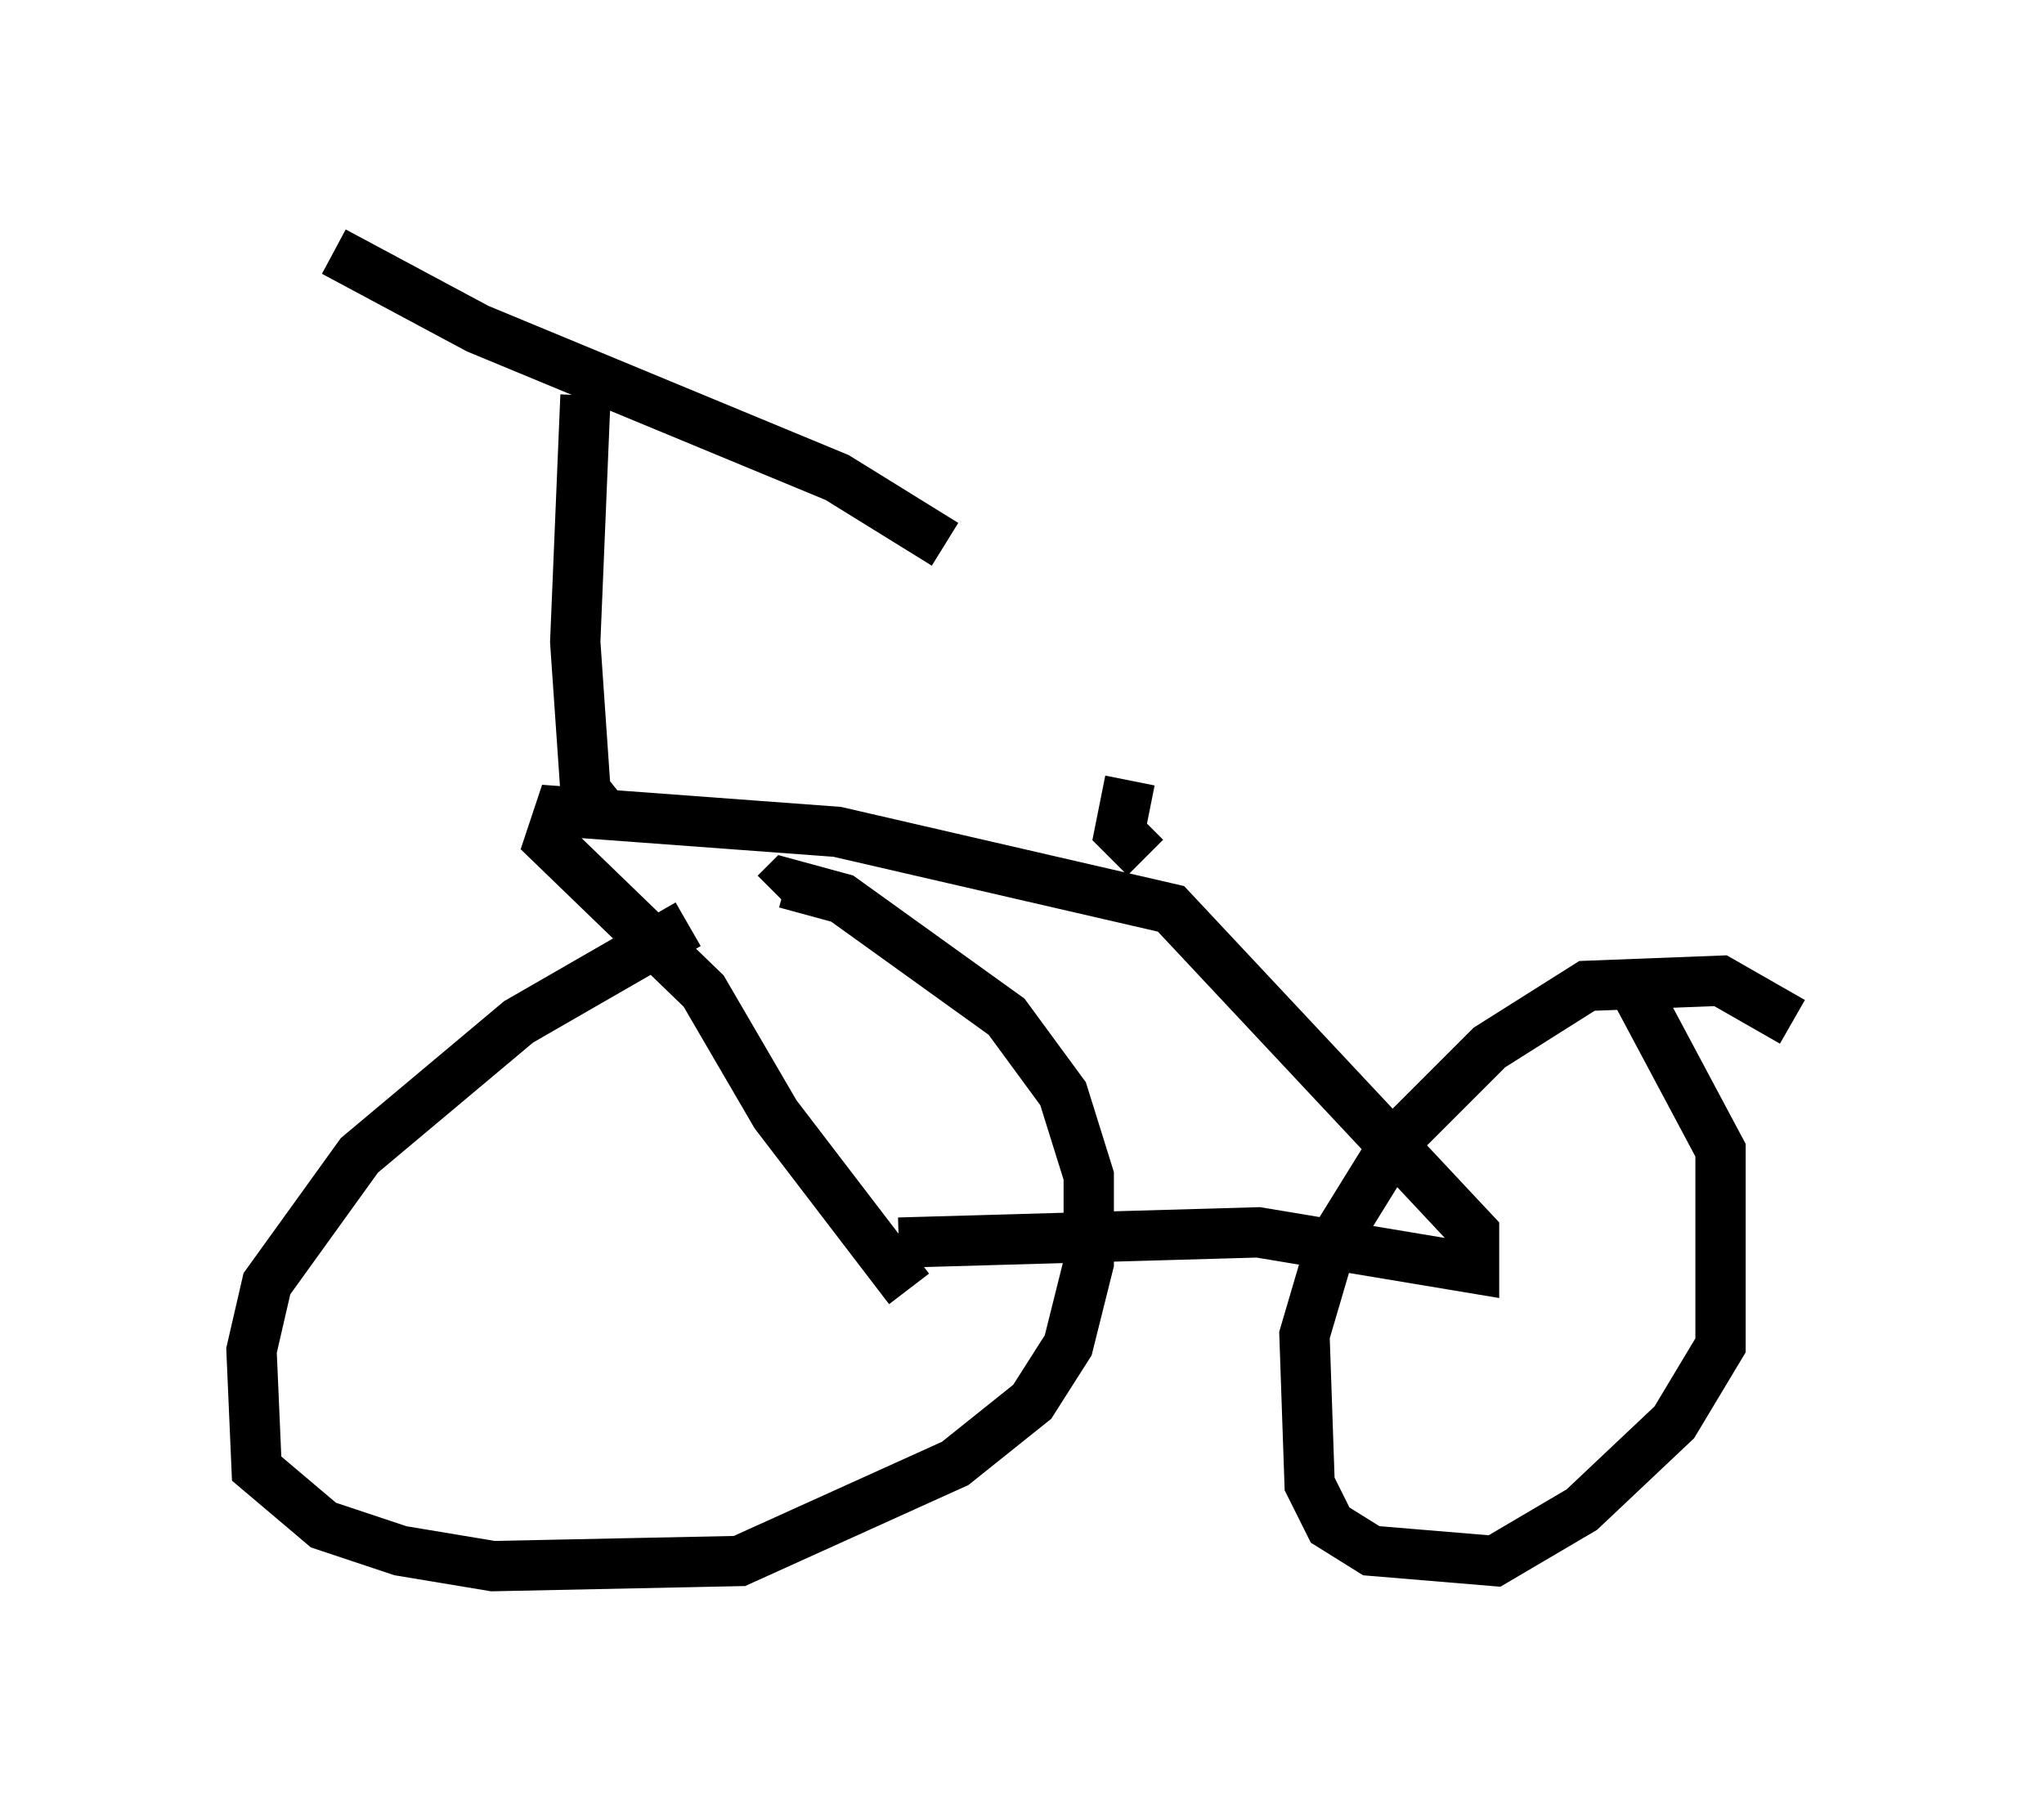 <?xml version="1.0" encoding="utf-8" ?>
<svg baseProfile="full" height="36.134" version="1.1" width="40.625" xmlns="http://www.w3.org/2000/svg" xmlns:ev="http://www.w3.org/2001/xml-events" xmlns:xlink="http://www.w3.org/1999/xlink"><defs /><rect fill="white" height="36.134" width="40.625" x="0" y="0" /><path d="M15.208, 17.965 m-1.531, 0.408 l-3.369, 1.94 -3.165, 2.654 l-1.838, 2.552 -0.306, 1.327 l0.102, 2.348 1.327, 1.123 l1.531, 0.51 1.838, 0.306 l4.9, -0.102 4.288, -1.94 l1.531, -1.225 0.715, -1.123 l0.408, -1.633 0.0, -1.735 l-0.51, -1.633 -1.123, -1.531 l-3.267, -2.348 -1.123, -0.306 l-0.204, 0.204 m20.213, 2.552 l-1.429, -0.817 -2.654, 0.102 l-1.94, 1.225 -1.838, 1.838 l-1.327, 2.144 -0.51, 1.735 l0.102, 2.96 0.408, 0.817 l0.817, 0.51 2.45, 0.204 l1.735, -1.021 1.838, -1.735 l0.919, -1.531 0.0, -3.879 l-1.633, -3.063 m-14.7, 4.9 l7.146, -0.204 4.288, 0.715 l0.0, -0.715 -6.023, -6.431 l-6.635, -1.531 -5.513, -0.408 l-0.204, 0.613 3.063, 2.96 l1.429, 2.45 2.654, 3.471 m-6.023, -9.392 l-0.408, -0.51 -0.204, -2.96 l0.204, -4.9 m-5.002, -2.858 l2.858, 1.531 7.146, 2.96 l2.144, 1.327 m3.981, 6.227 l-0.51, -0.51 0.204, -1.021 " fill="none" stroke="black" stroke-width="1" /></svg>